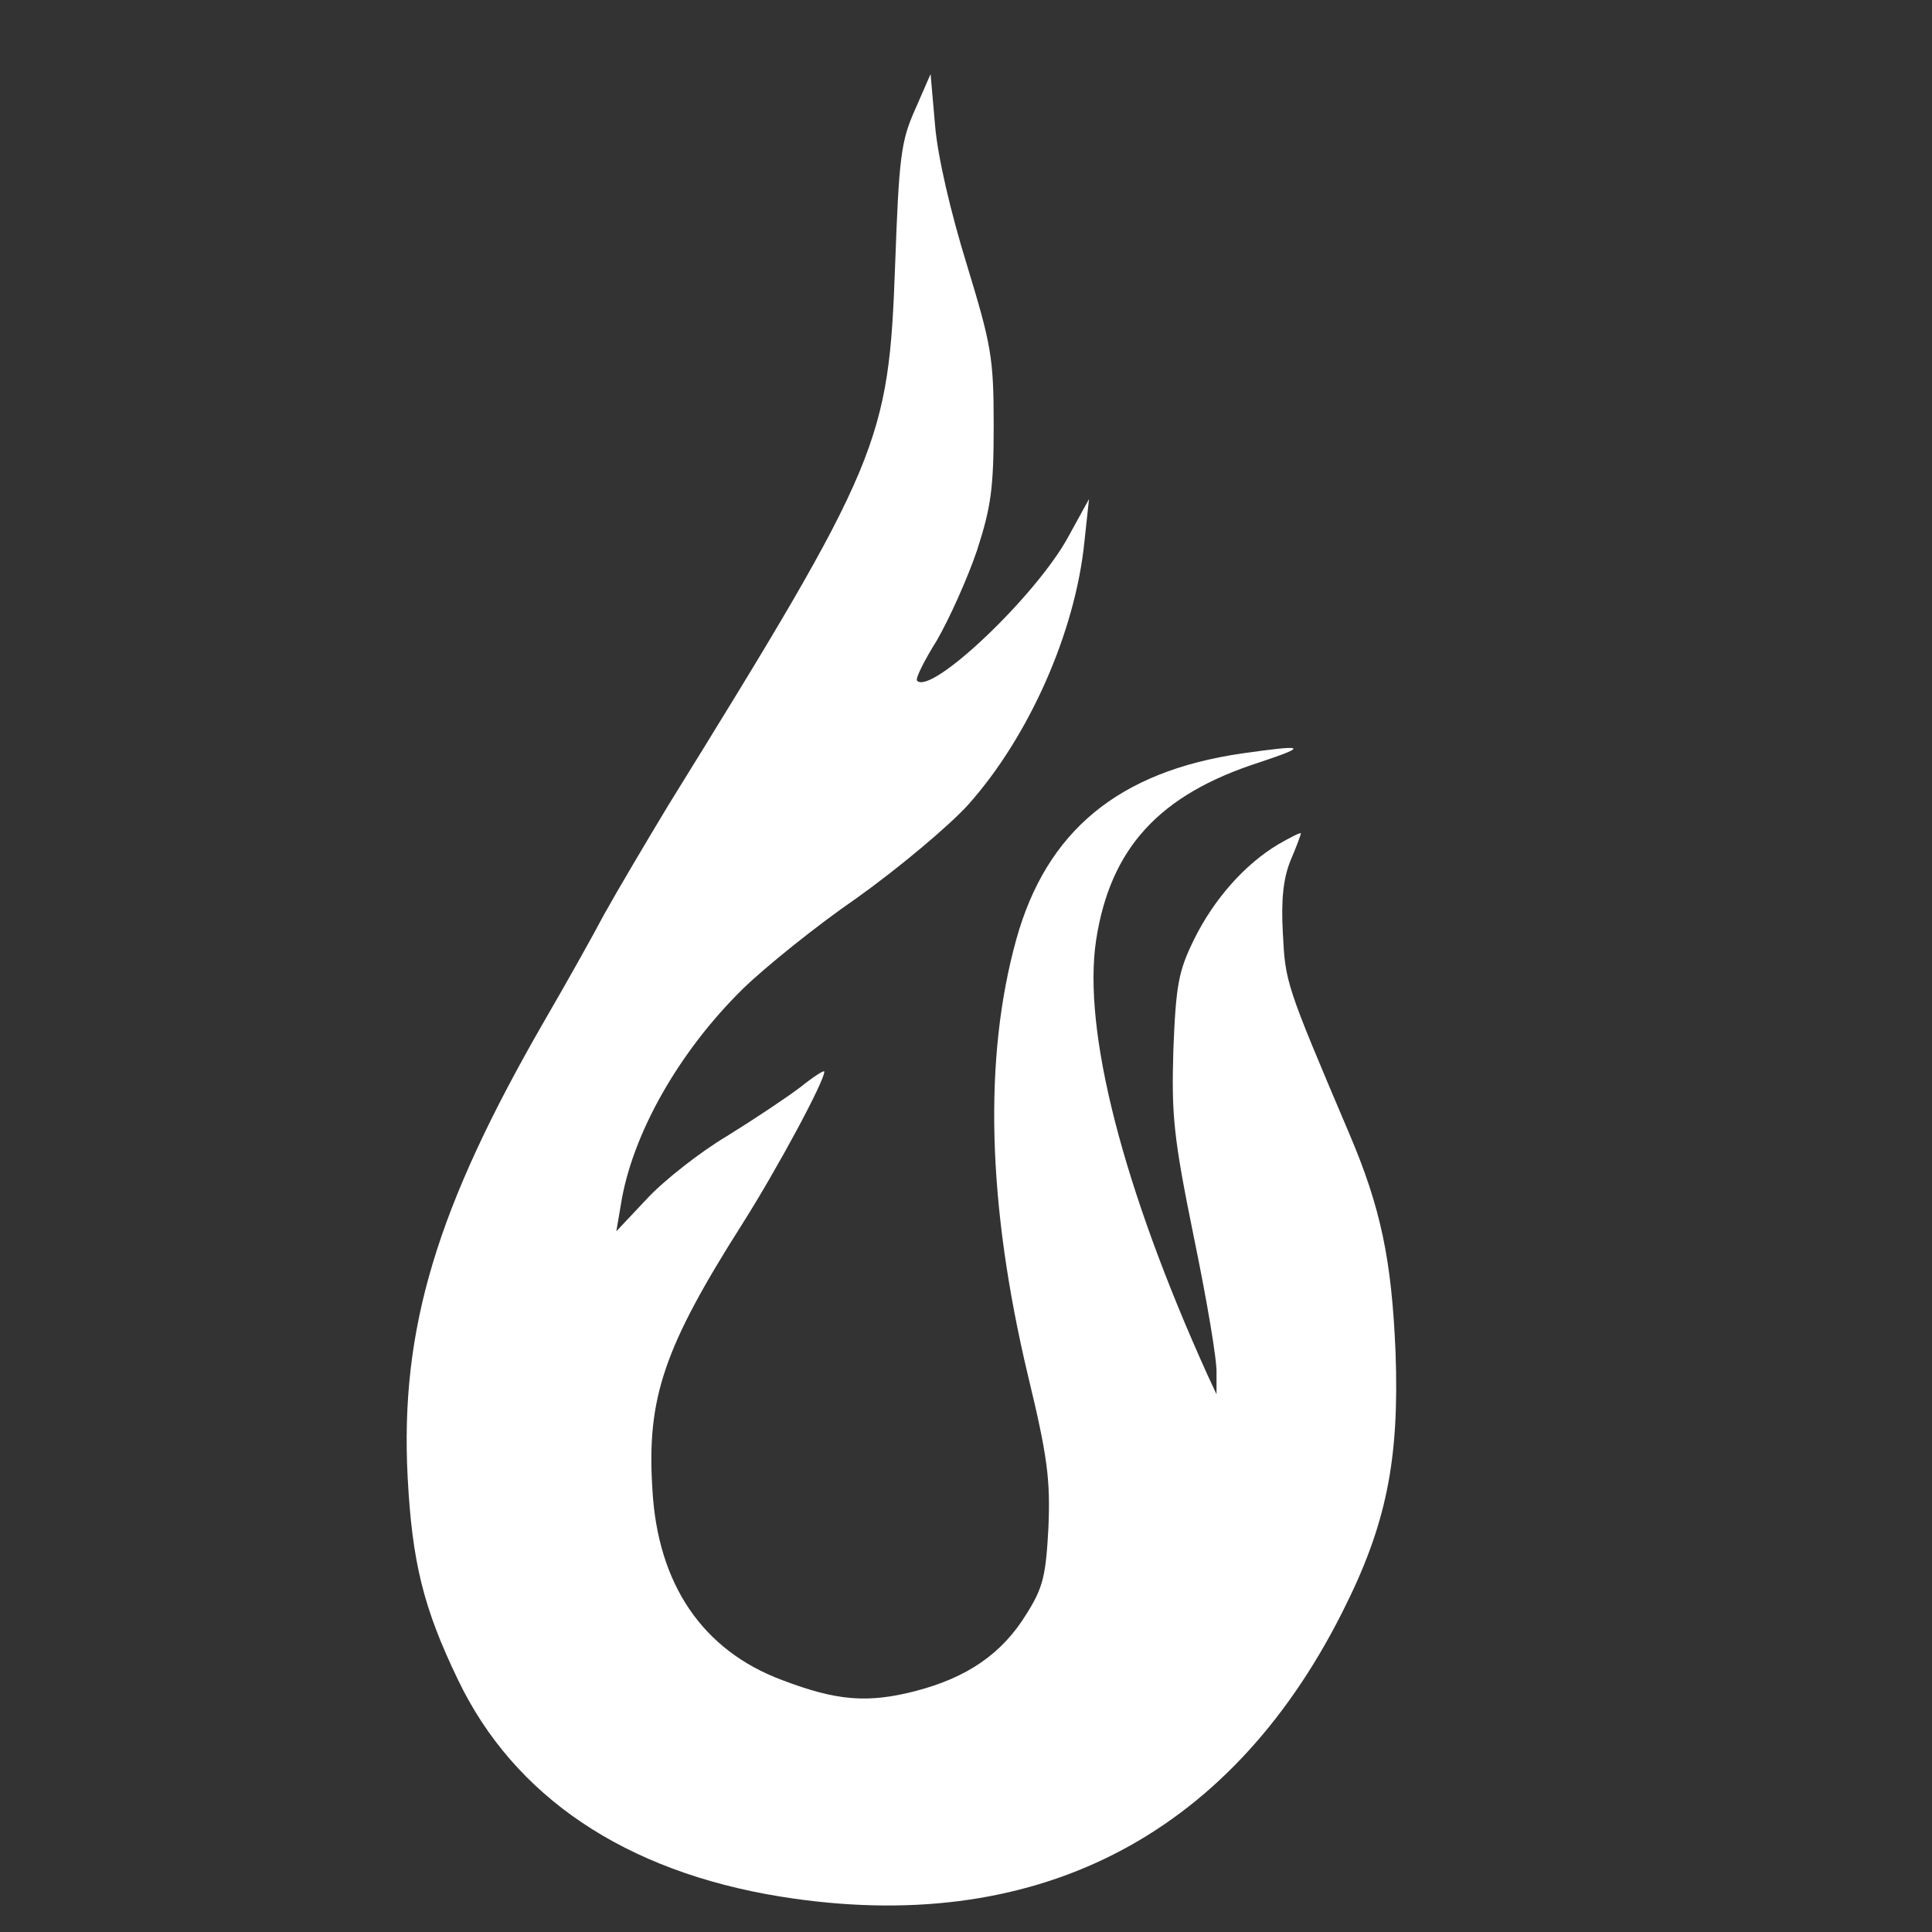  <svg  version="1.0" xmlns="http://www.w3.org/2000/svg"  width="300pt" height="300pt" viewBox="0 0 300 300"  preserveAspectRatio="xMidYMid meet"><rect x="0" y="0" width="300" height="300" fill="#333333" stroke="none"/>  <g transform="translate(0,300) scale(0.1,-0.1)" fill="#ffffff" stroke="none"> <path d="M1421 2830 c-22 -49 -25 -74 -31 -240 -10 -277 -22 -307 -352 -840 -35 -58 -80 -134 -100 -170 -19 -36 -60 -109 -92 -164 -168 -291 -225 -479 -213 -710 7 -131 24 -202 78 -314 87 -182 260 -298 501 -337 392 -63 695 90 872 441 69 136 89 237 83 404 -6 144 -23 225 -72 340 -99 233 -99 234 -103 311 -3 53 1 86 12 113 9 21 16 40 16 42 0 2 -16 -6 -35 -17 -52 -31 -100 -85 -131 -148 -24 -49 -28 -70 -32 -171 -3 -102 0 -135 32 -292 20 -97 36 -191 35 -210 l0 -33 -14 30 c-132 292 -194 535 -173 675 22 143 98 226 253 276 78 26 72 28 -27 14 -191 -28 -303 -120 -350 -289 -51 -184 -45 -411 18 -676 31 -128 35 -163 32 -237 -4 -74 -8 -93 -34 -134 -38 -62 -92 -99 -173 -120 -74 -19 -122 -15 -206 17 -124 46 -194 149 -202 297 -9 141 18 220 140 412 55 87 127 221 127 236 0 3 -17 -8 -37 -24 -21 -16 -72 -50 -114 -76 -42 -25 -98 -69 -124 -97 l-48 -51 7 41 c17 109 90 238 190 336 34 33 113 97 177 141 63 45 141 110 172 144 94 105 167 268 181 410 l7 65 -33 -60 c-50 -91 -212 -245 -234 -222 -3 3 11 31 31 63 19 33 47 95 62 139 22 68 26 97 26 195 0 106 -4 125 -42 250 -25 81 -45 167 -49 215 l-7 80 -24 -55z"/> </g> </svg> 